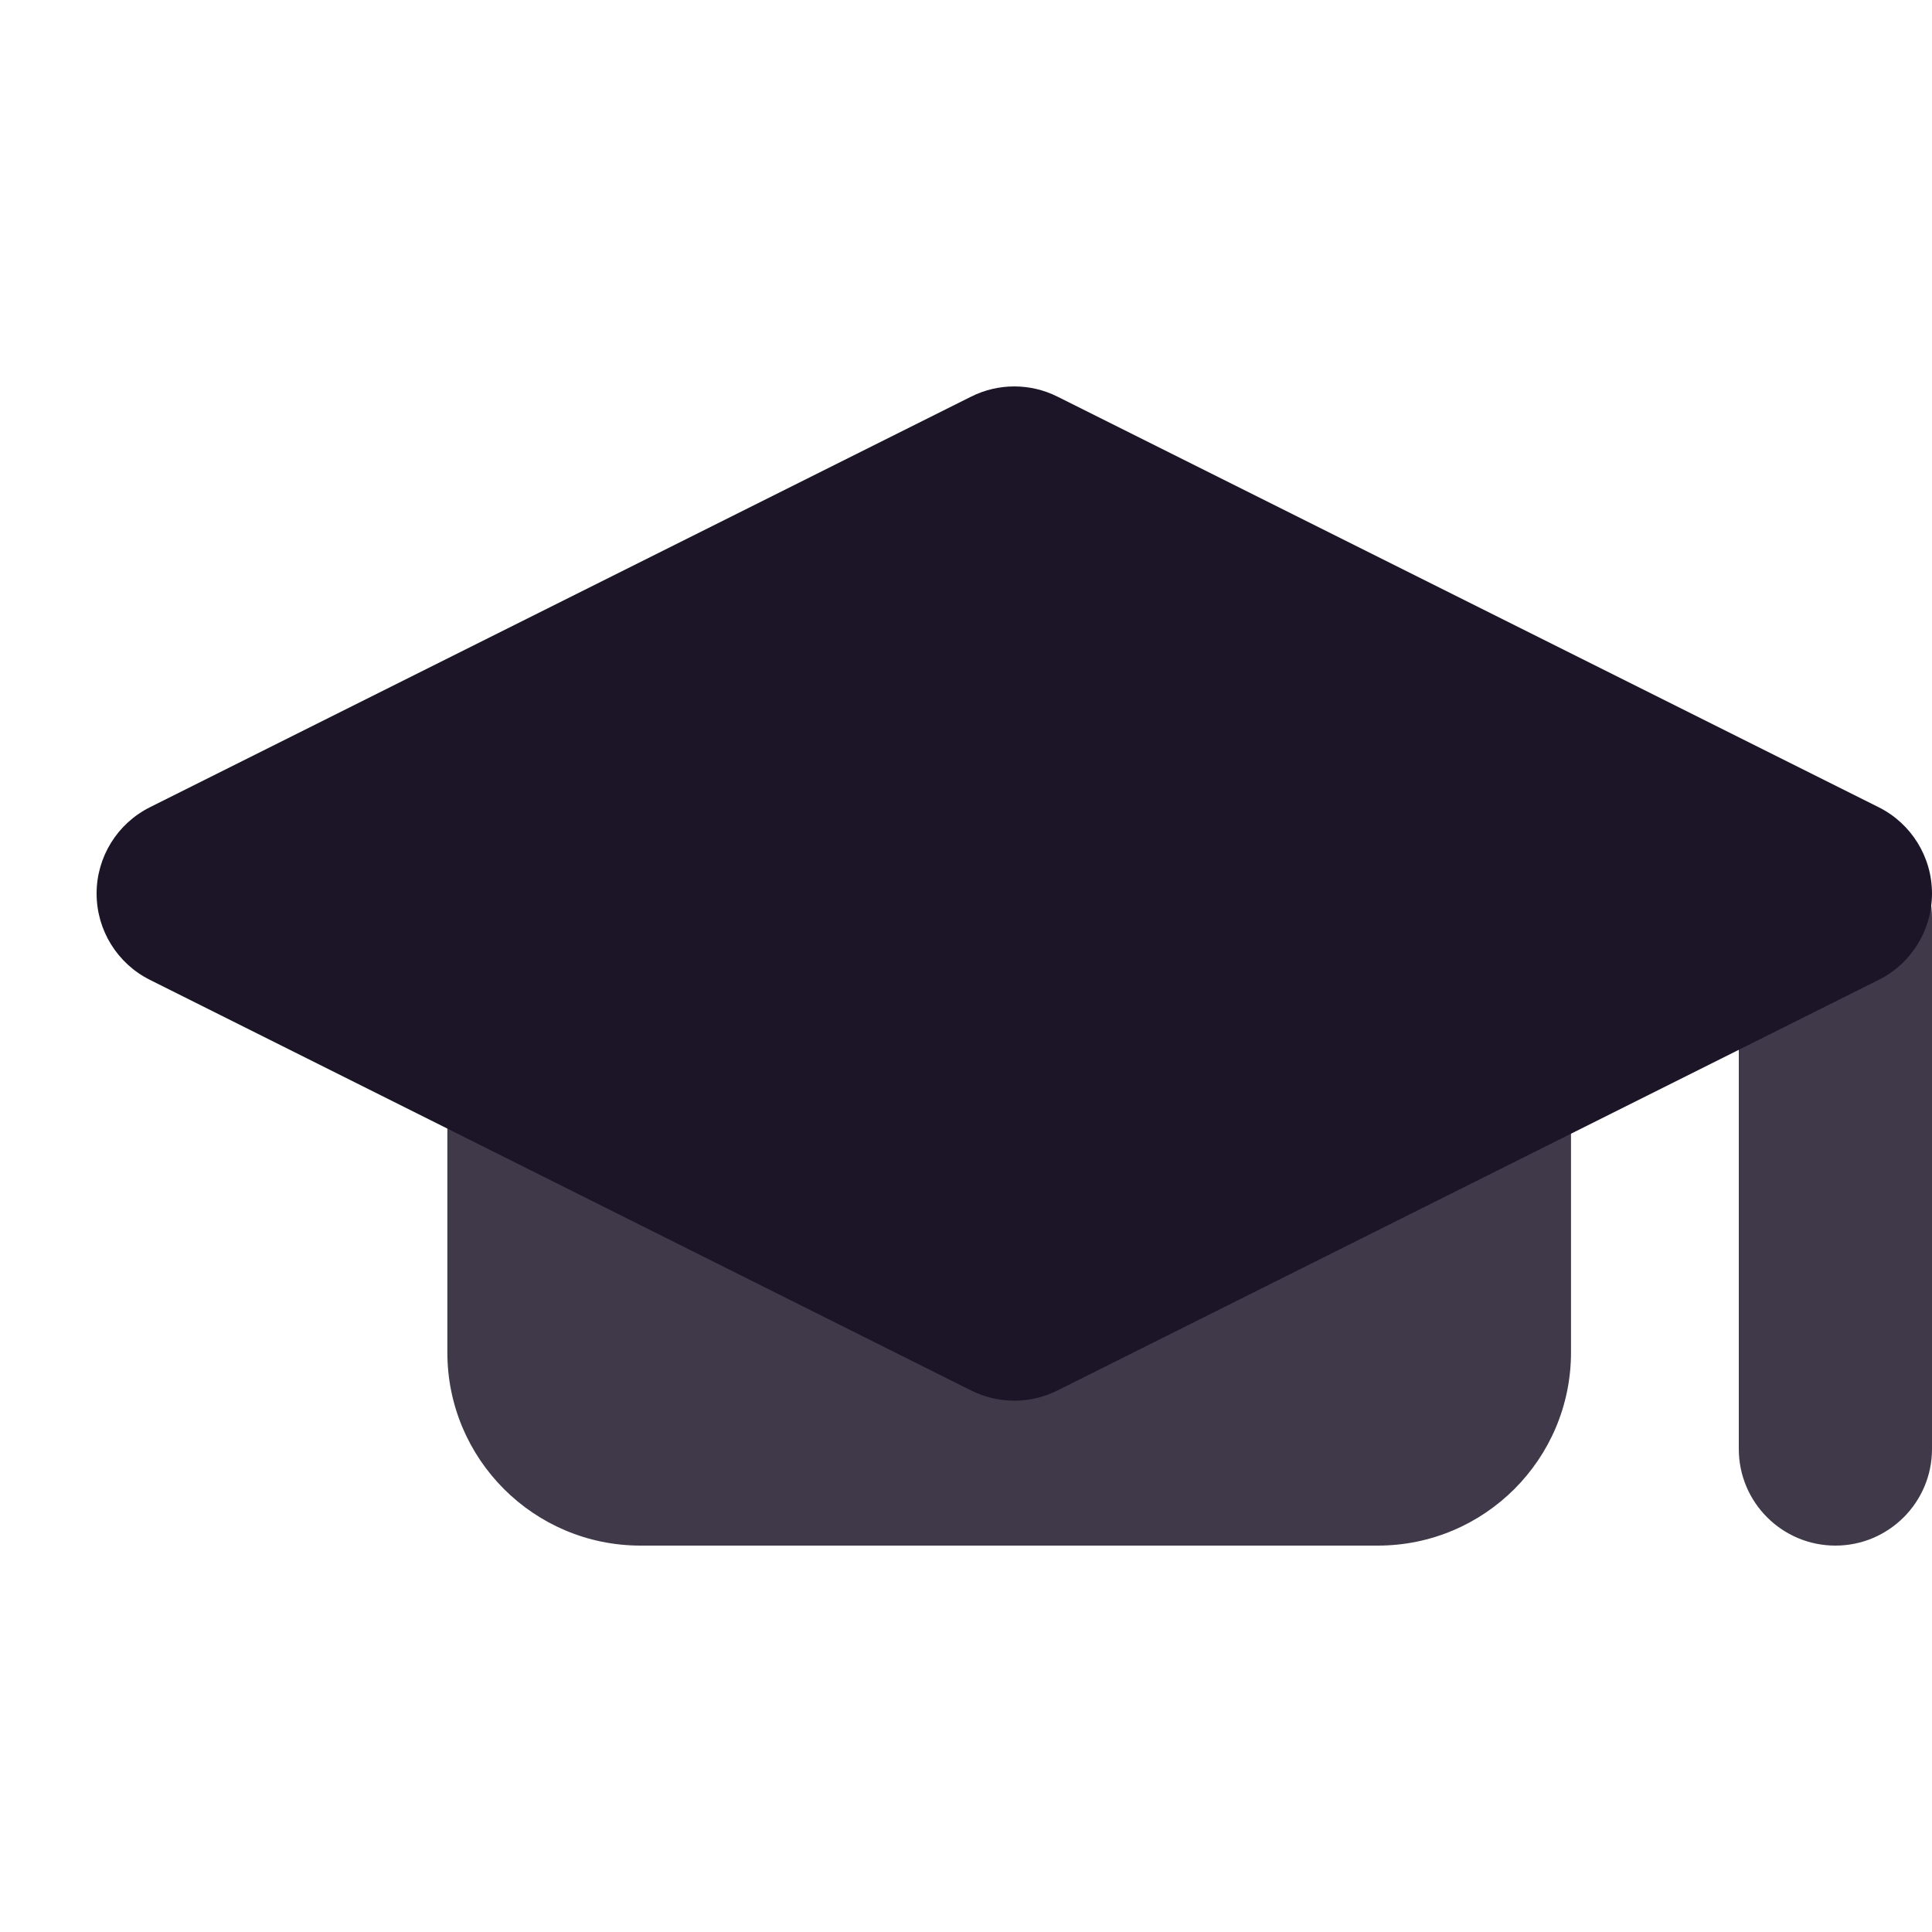 <svg width="20" height="20" viewBox="0 0 20 20" fill="none" xmlns="http://www.w3.org/2000/svg">
<g id="Icon_gradu_anni">
<g id="Vector">
<path fill-rule="evenodd" clip-rule="evenodd" d="M6.631 8C5.527 8 4.631 8.895 4.631 10V14C4.631 15.105 5.527 16 6.631 16H14.263C15.367 16 16.263 15.105 16.263 14V10C16.263 8.895 15.367 8 14.263 8H6.631ZM19 8.5C18.448 8.5 18 8.948 18 9.5V15C18 15.552 18.448 16 19 16C19.552 16 20 15.552 20 15V9.5C20 8.948 19.552 8.5 19 8.5Z" fill="#40394A"/>
<path fill-rule="evenodd" clip-rule="evenodd" d="M10.947 4.106C10.666 3.965 10.334 3.965 10.053 4.106L1.553 8.356C1.214 8.525 1 8.871 1 9.25C1 9.629 1.214 9.975 1.553 10.144L10.053 14.394C10.334 14.535 10.666 14.535 10.947 14.394L19.447 10.144C19.786 9.975 20 9.629 20 9.25C20 8.871 19.786 8.525 19.447 8.356L10.947 4.106Z" fill="#1C1427"/>
</g>
</g>
</svg>
